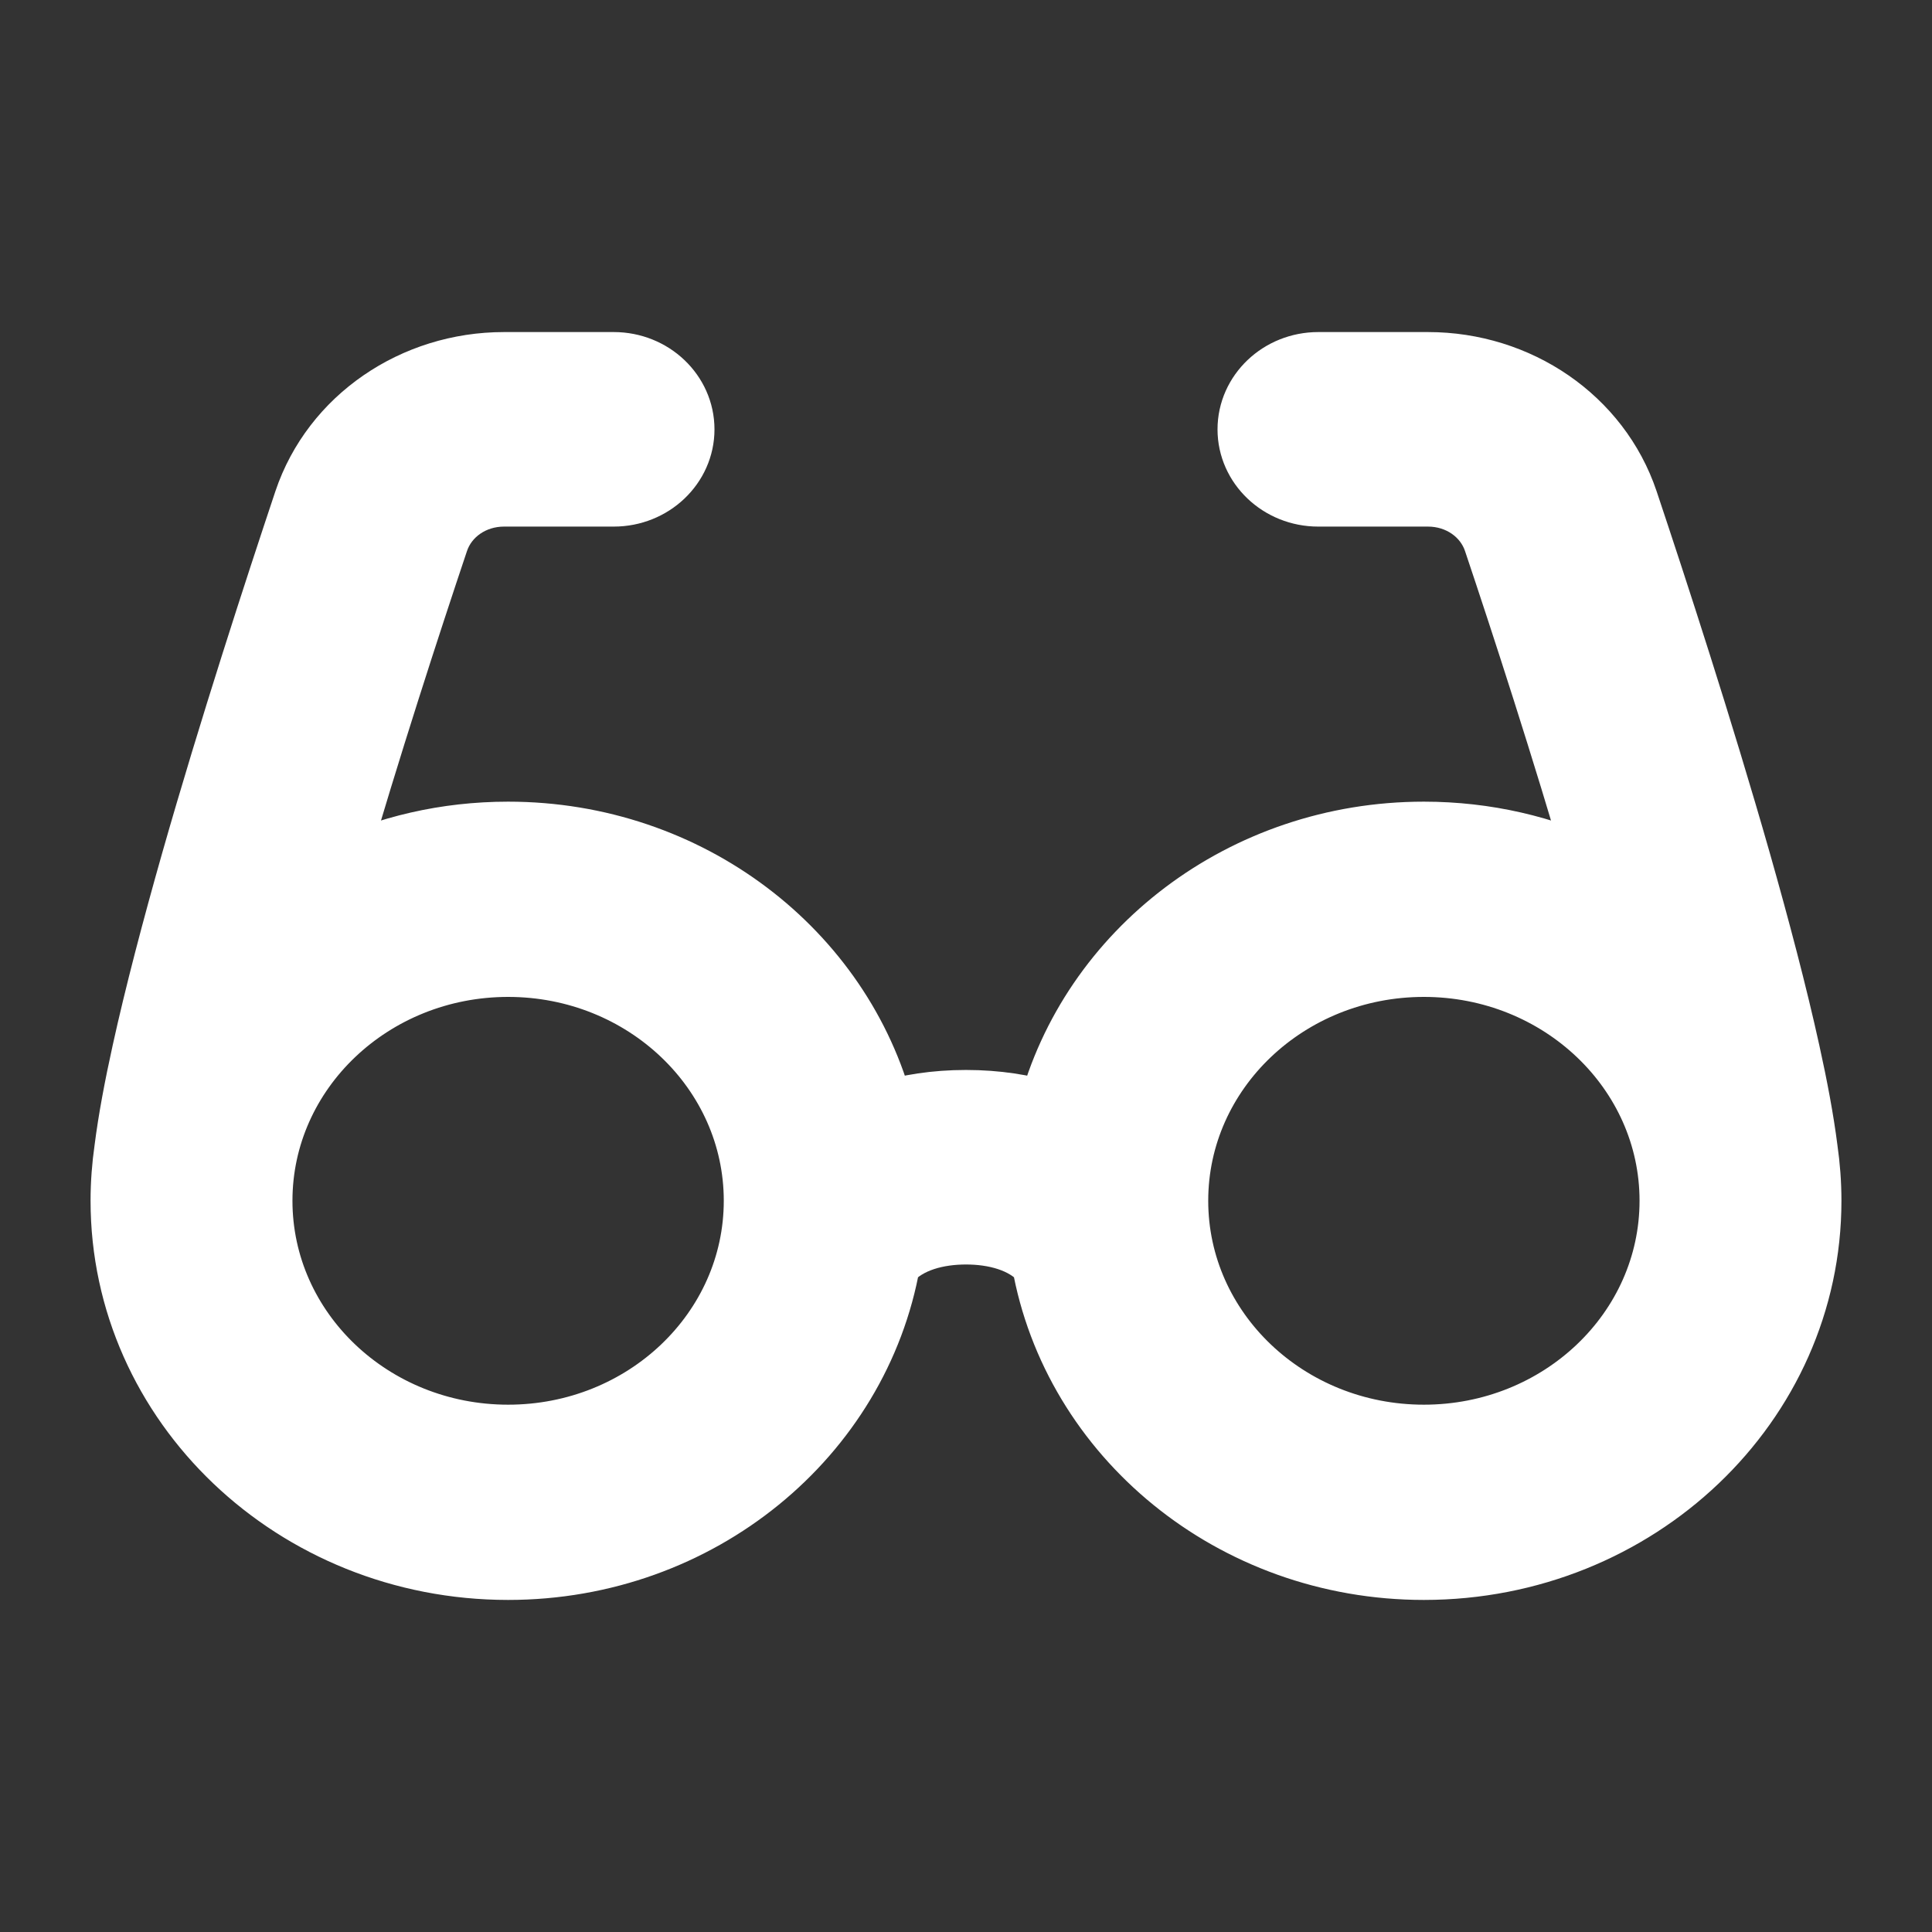 <svg width="16" height="16" viewBox="0 0 16 16" fill="none" xmlns="http://www.w3.org/2000/svg">
<rect x="0" y="0" width="16" height="16" fill="#333333" stroke="none"/>
<path fill-rule="evenodd" clip-rule="evenodd" d="M4.174 4.111C3.921 4.111 3.704 4.263 3.63 4.485C3.403 5.161 3.066 6.196 2.771 7.212C3.203 7.005 3.691 6.889 4.208 6.889C5.713 6.889 6.976 7.876 7.323 9.207C7.518 9.148 7.743 9.111 8 9.111C8.257 9.111 8.482 9.148 8.677 9.207C9.024 7.876 10.287 6.889 11.792 6.889C12.309 6.889 12.797 7.005 13.229 7.212C12.934 6.196 12.597 5.161 12.37 4.485C12.296 4.263 12.079 4.111 11.826 4.111H10.917C10.595 4.111 10.333 3.862 10.333 3.556C10.333 3.249 10.595 3 10.917 3H11.826C12.577 3 13.25 3.457 13.482 4.147C13.726 4.877 14.102 6.03 14.417 7.135C14.574 7.688 14.718 8.234 14.823 8.712C14.886 8.997 14.938 9.272 14.969 9.517C14.989 9.656 15 9.799 15 9.944C15 11.632 13.564 13 11.792 13C10.202 13 8.882 11.898 8.628 10.453C8.477 10.28 8.227 10.222 8 10.222C7.773 10.222 7.523 10.28 7.372 10.453C7.118 11.898 5.798 13 4.208 13C2.436 13 1 11.632 1 9.944C1 9.799 1.011 9.656 1.031 9.517C1.062 9.272 1.114 8.997 1.177 8.712C1.282 8.234 1.426 7.688 1.583 7.135C1.898 6.03 2.274 4.877 2.518 4.147C2.75 3.457 3.423 3 4.174 3H5.083C5.405 3 5.667 3.249 5.667 3.556C5.667 3.862 5.405 4.111 5.083 4.111H4.174ZM2.172 9.944C2.172 11.015 3.084 11.883 4.208 11.883C5.333 11.883 6.244 11.015 6.244 9.944C6.244 8.874 5.333 8.006 4.208 8.006C3.084 8.006 2.172 8.874 2.172 9.944ZM9.756 9.944C9.756 11.015 10.667 11.883 11.792 11.883C12.916 11.883 13.828 11.015 13.828 9.944C13.828 8.874 12.916 8.006 11.792 8.006C10.667 8.006 9.756 8.874 9.756 9.944Z" fill="white" stroke="white" stroke-width="0.5"/>
</svg>
